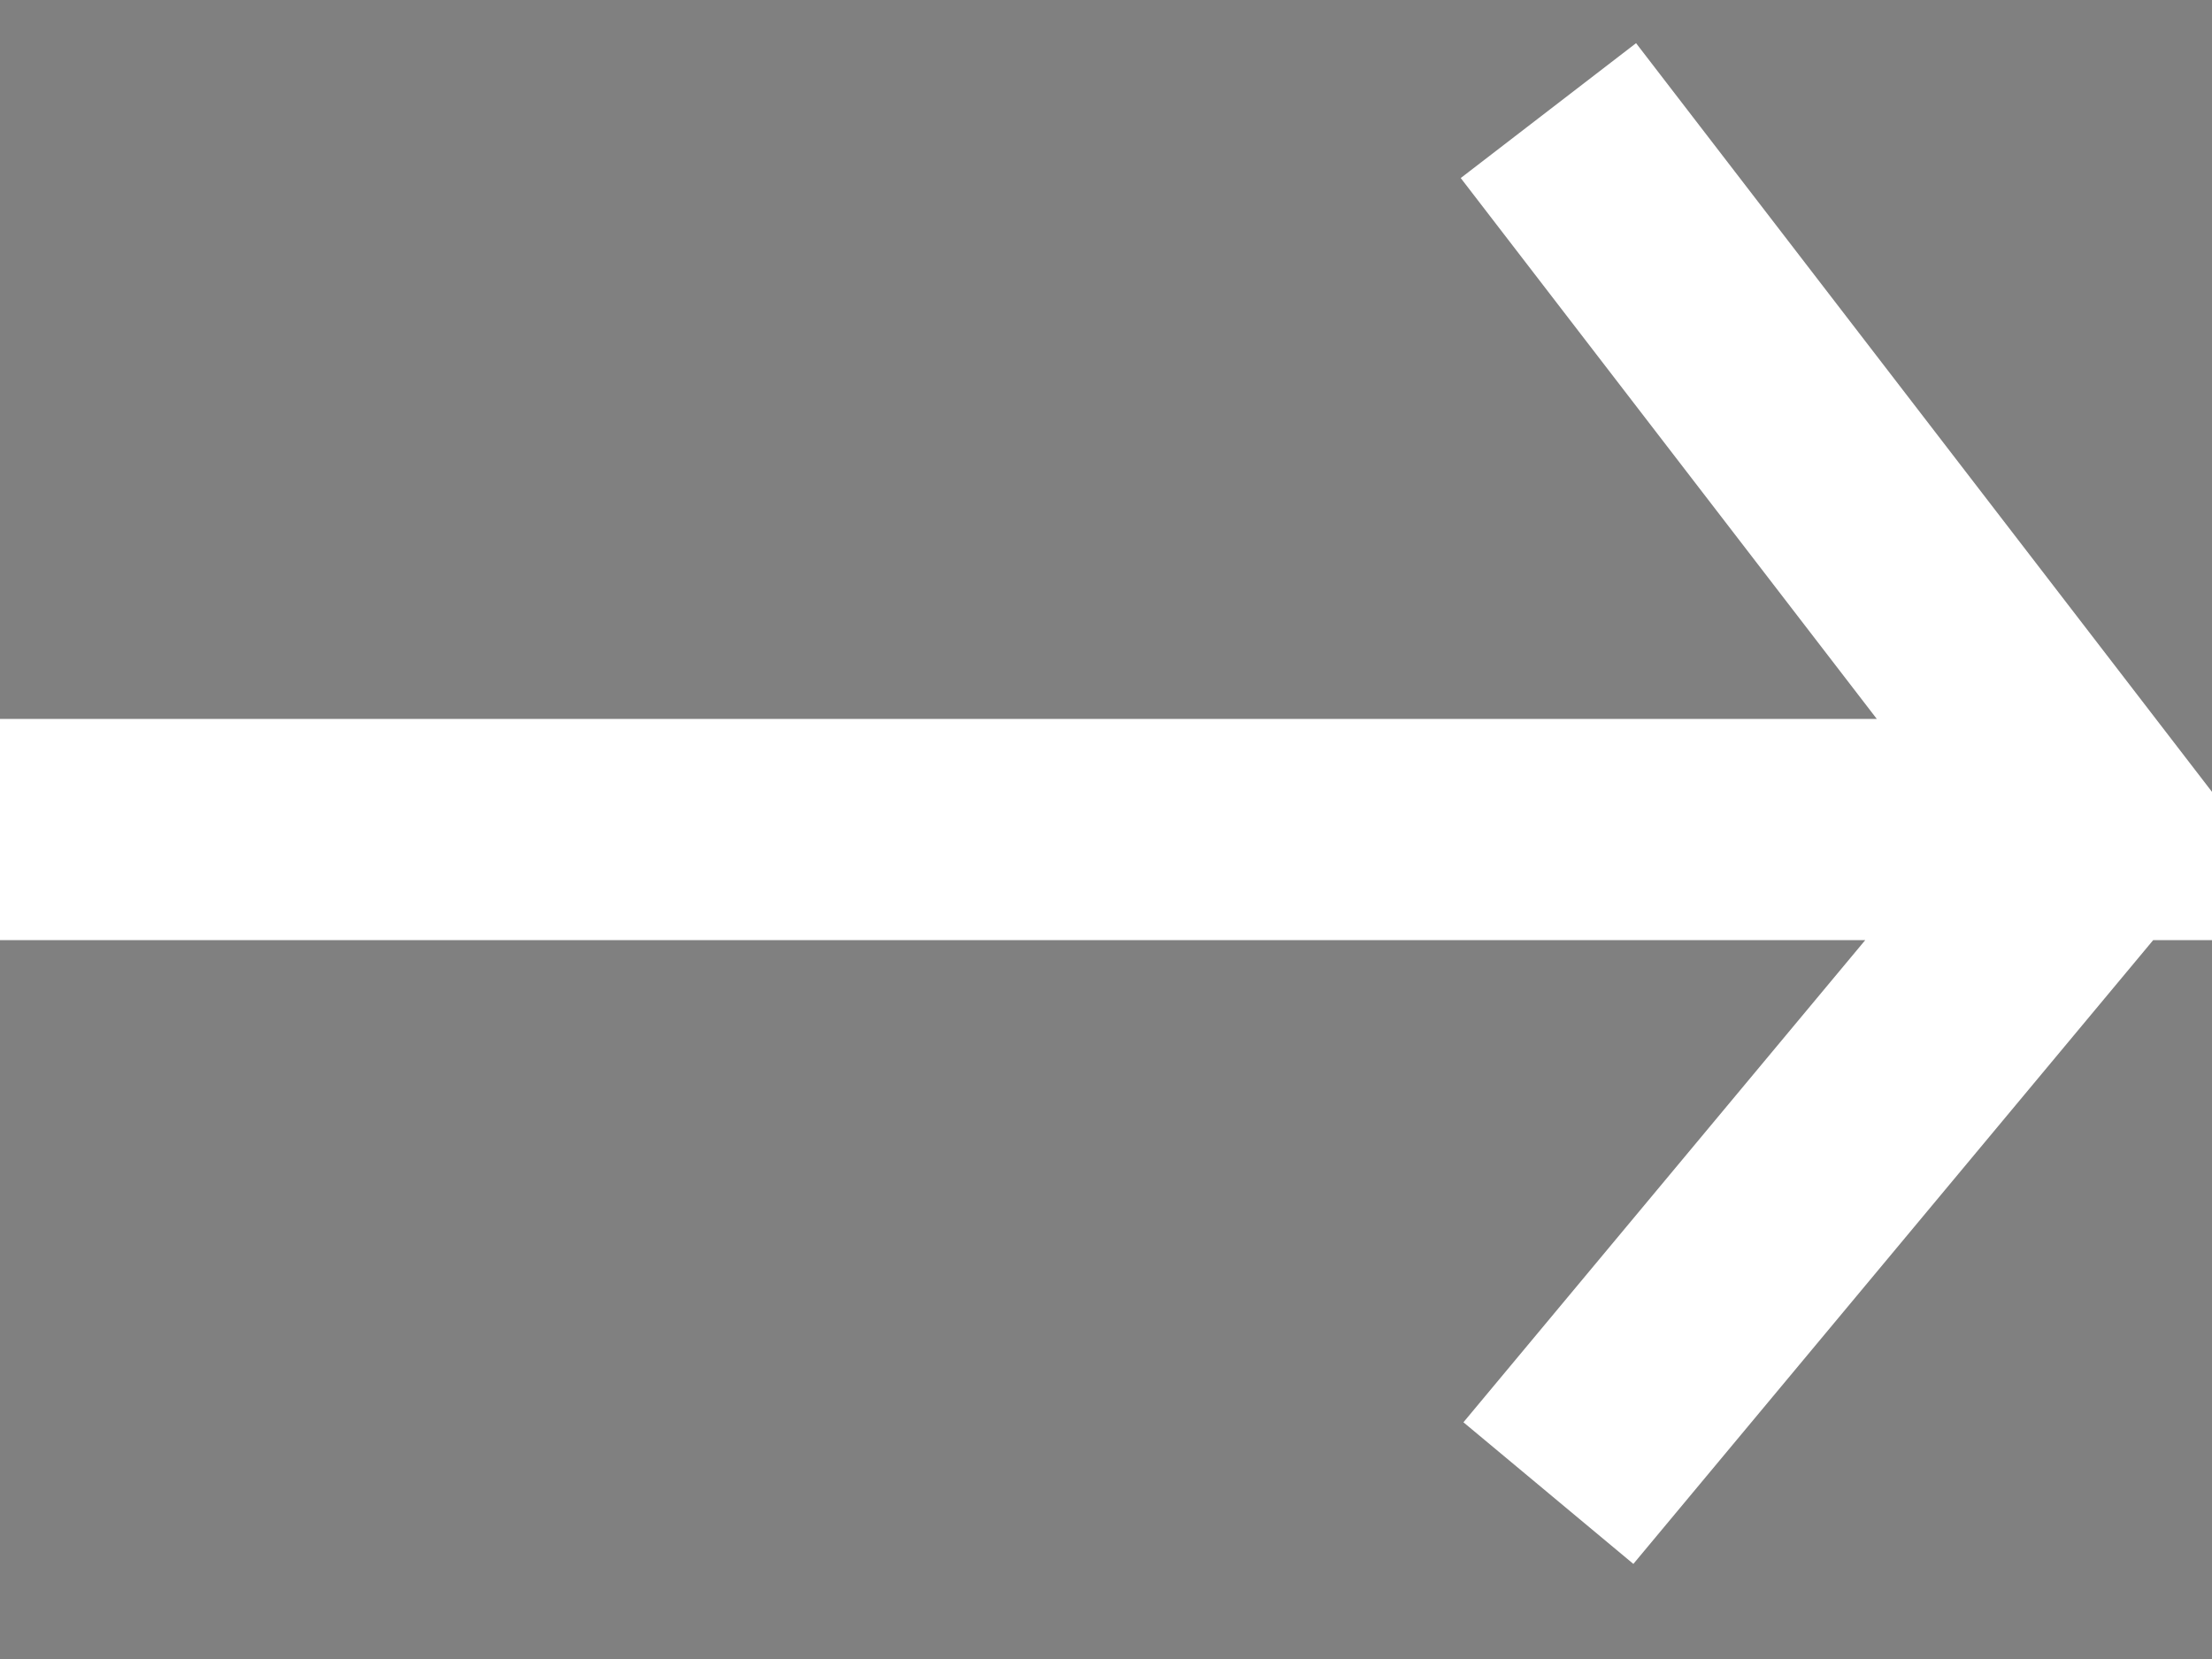 <svg viewBox="0 0 20 15" width="20" height="15" xmlns="http://www.w3.org/2000/svg">
    <rect x="0" y="0" width="20" height="15" fill="#808080" stroke="none"/>
    <path d="M0,7.5 L19,7.5 L14,1 L19,7.5 L14,13.5 L19,7.5" stroke-width="2" stroke="white" stroke-linecap="round"/>
</svg>